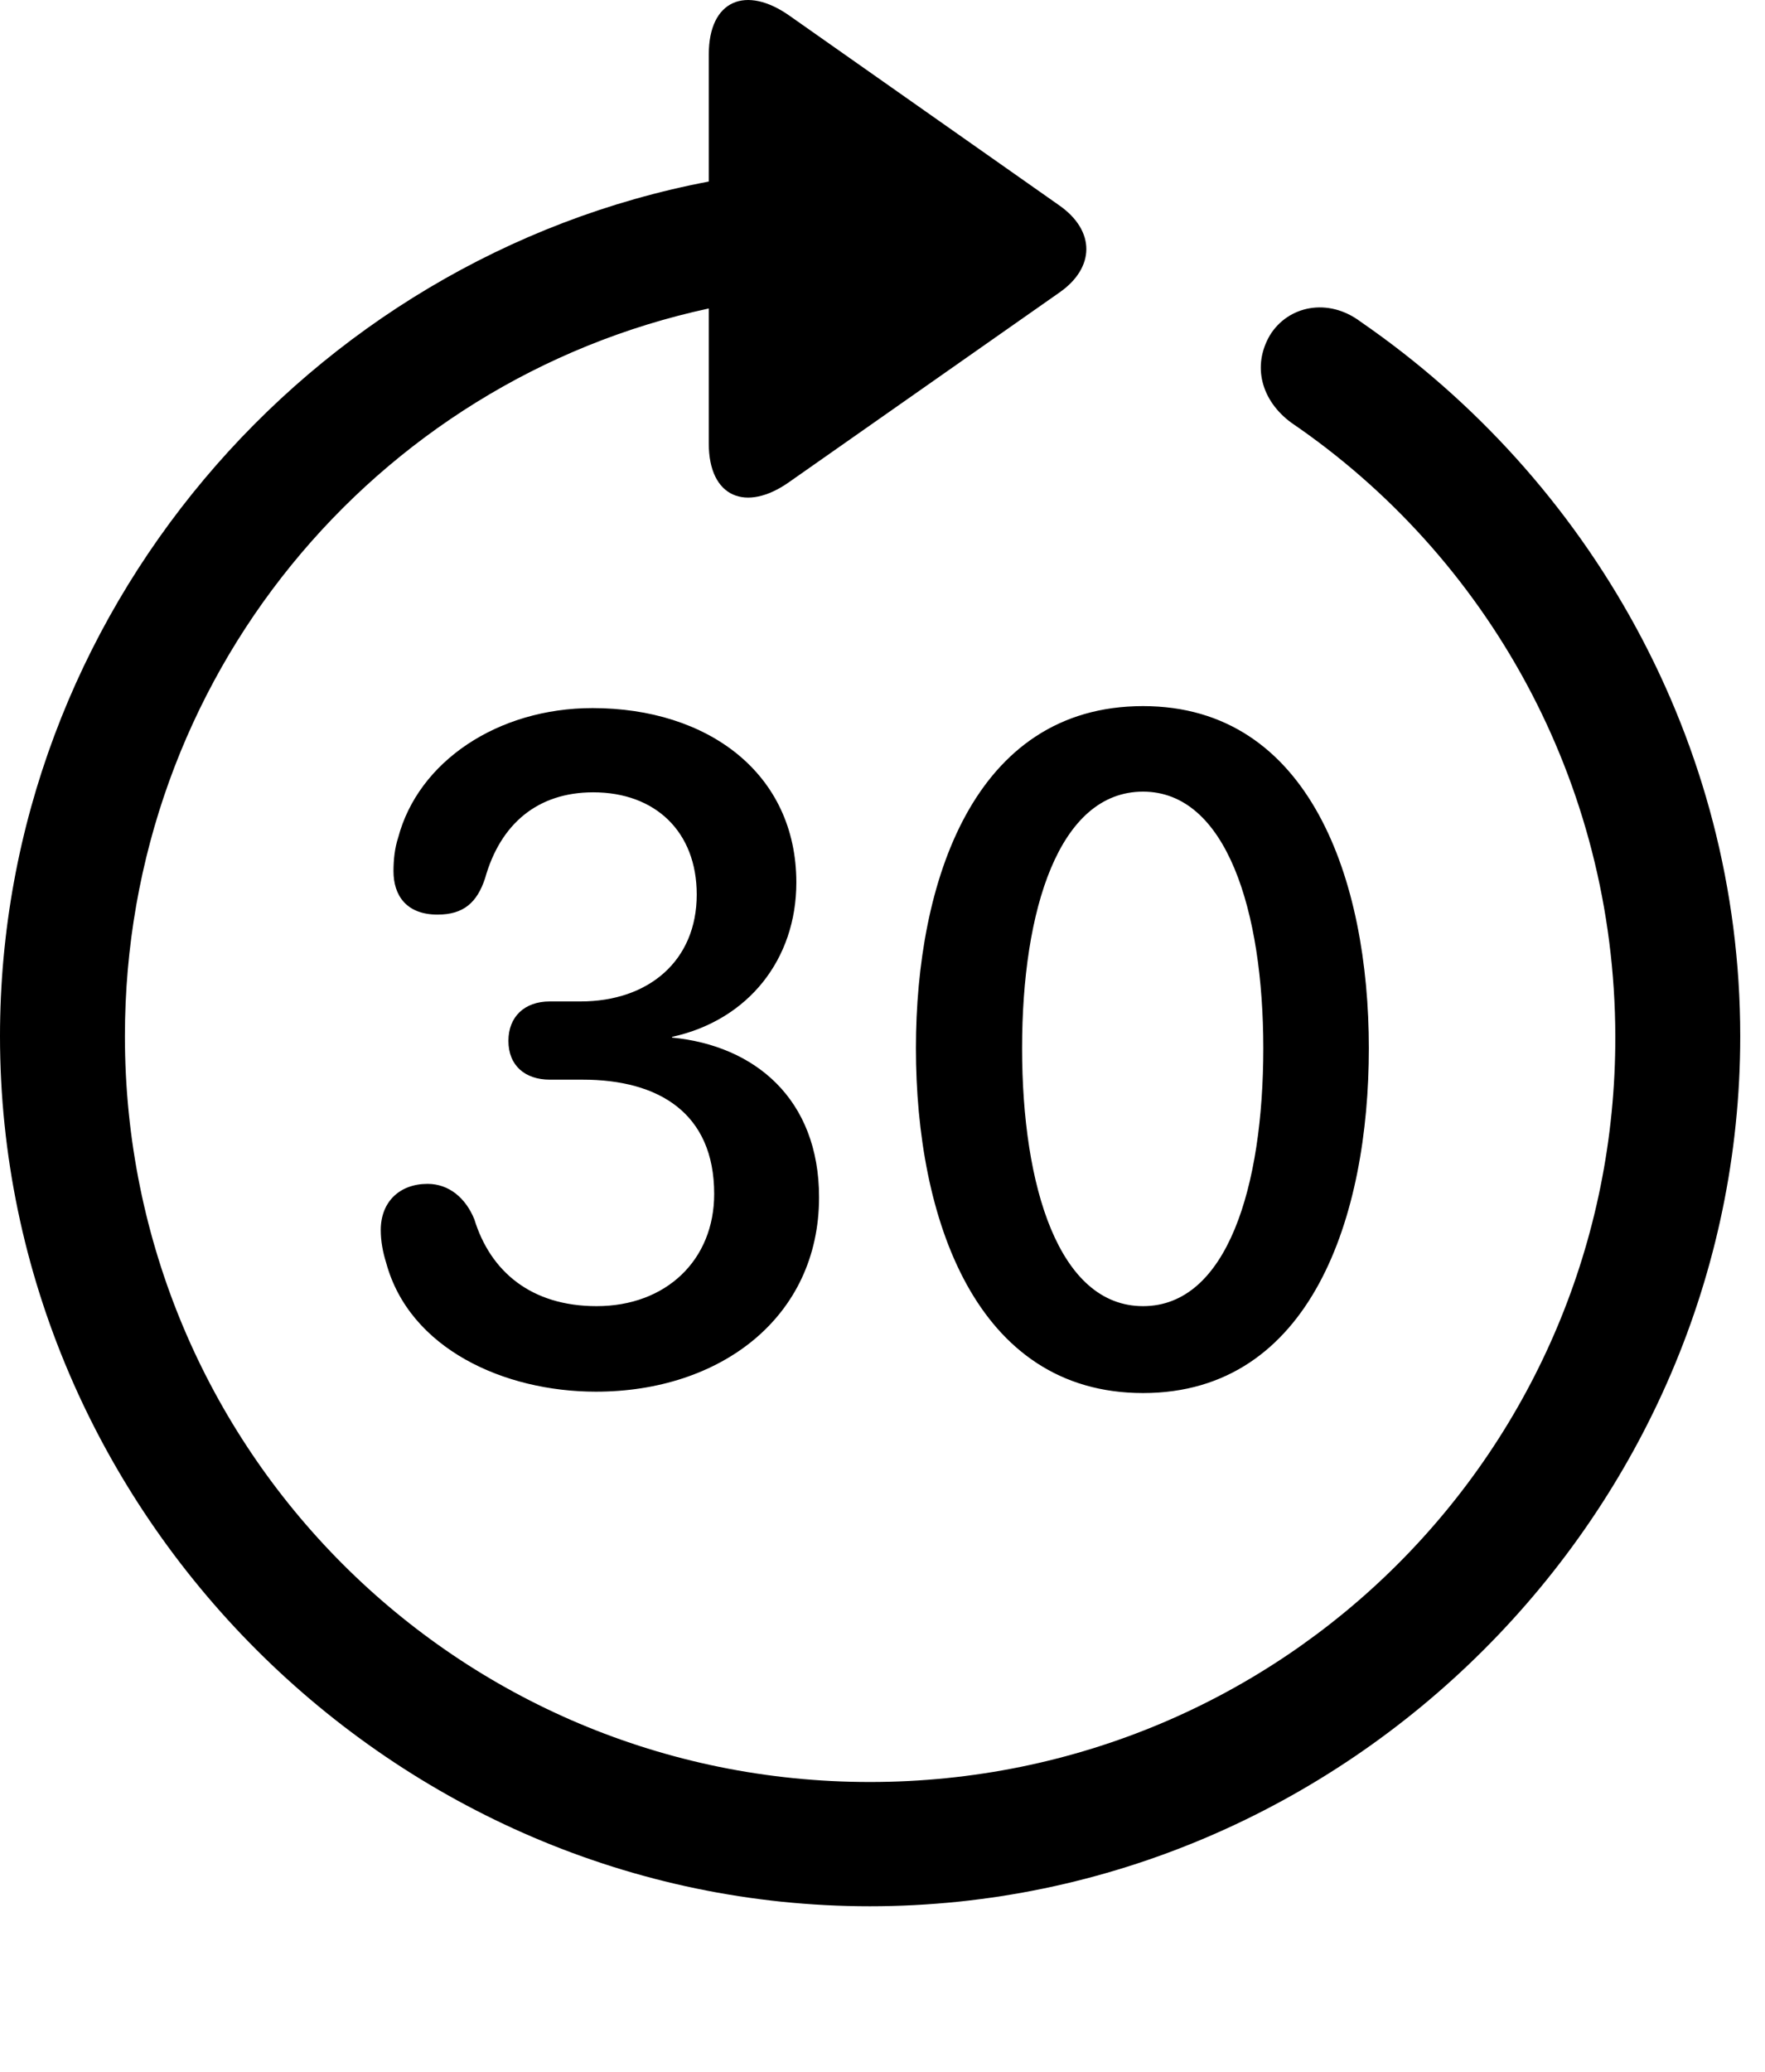 <svg version="1.1" xmlns="http://www.w3.org/2000/svg" xmlns:xlink="http://www.w3.org/1999/xlink" width="25.801" height="30.276" viewBox="0 0 25.801 30.276">
 <g>
  <rect height="30.276" opacity="0" width="25.801" x="0" y="0"/>
  <path d="M0 15.143C0 22.106 5.762 27.858 12.715 27.858C19.678 27.858 25.439 22.106 25.439 15.143C25.439 10.836 23.223 6.999 19.893 4.704C19.414 4.342 18.828 4.469 18.564 4.899C18.301 5.348 18.438 5.856 18.877 6.178C21.729 8.122 23.604 11.403 23.613 15.143C23.623 21.178 18.76 26.042 12.715 26.042C6.68 26.042 1.826 21.178 1.826 15.143C1.826 9.909 5.469 5.563 10.361 4.508L10.361 6.481C10.361 7.272 10.908 7.487 11.533 7.047L15.488 4.274C16.006 3.913 16.016 3.376 15.488 3.004L11.543 0.231C10.908-0.218 10.361-0.003 10.361 0.797L10.361 2.653C4.502 3.766 0 8.981 0 15.143Z" fill="currentColor"/>
  <path d="M8.711 20.338C10.527 20.338 11.973 19.255 11.973 17.497C11.973 16.061 11.035 15.28 9.824 15.163L9.824 15.153C10.938 14.909 11.641 14.02 11.641 12.897C11.641 11.296 10.342 10.348 8.662 10.348C7.275 10.348 6.113 11.13 5.82 12.243C5.771 12.389 5.752 12.565 5.752 12.731C5.752 13.083 5.938 13.366 6.396 13.366C6.777 13.366 6.973 13.19 7.09 12.838C7.314 12.038 7.861 11.579 8.672 11.579C9.58 11.579 10.185 12.155 10.185 13.073C10.185 14.04 9.482 14.635 8.486 14.635L8.037 14.635C7.666 14.635 7.432 14.86 7.432 15.211C7.432 15.573 7.676 15.778 8.037 15.778L8.516 15.778C9.629 15.778 10.44 16.266 10.44 17.448C10.44 18.415 9.736 19.088 8.721 19.088C7.764 19.088 7.168 18.581 6.934 17.819C6.807 17.506 6.562 17.301 6.25 17.301C5.84 17.301 5.566 17.565 5.566 17.975C5.566 18.141 5.596 18.297 5.645 18.454C5.986 19.713 7.373 20.338 8.711 20.338ZM16.709 20.358C19.17 20.358 20.01 17.77 20.01 15.319C20.01 12.868 19.15 10.319 16.709 10.319C14.229 10.319 13.389 12.897 13.389 15.319C13.389 17.799 14.258 20.358 16.709 20.358ZM16.709 19.088C15.479 19.088 14.941 17.34 14.941 15.319C14.941 13.297 15.479 11.569 16.709 11.569C17.93 11.569 18.467 13.317 18.467 15.319C18.467 17.34 17.939 19.088 16.709 19.088Z" fill="currentColor"/>
 </g>
</svg>
